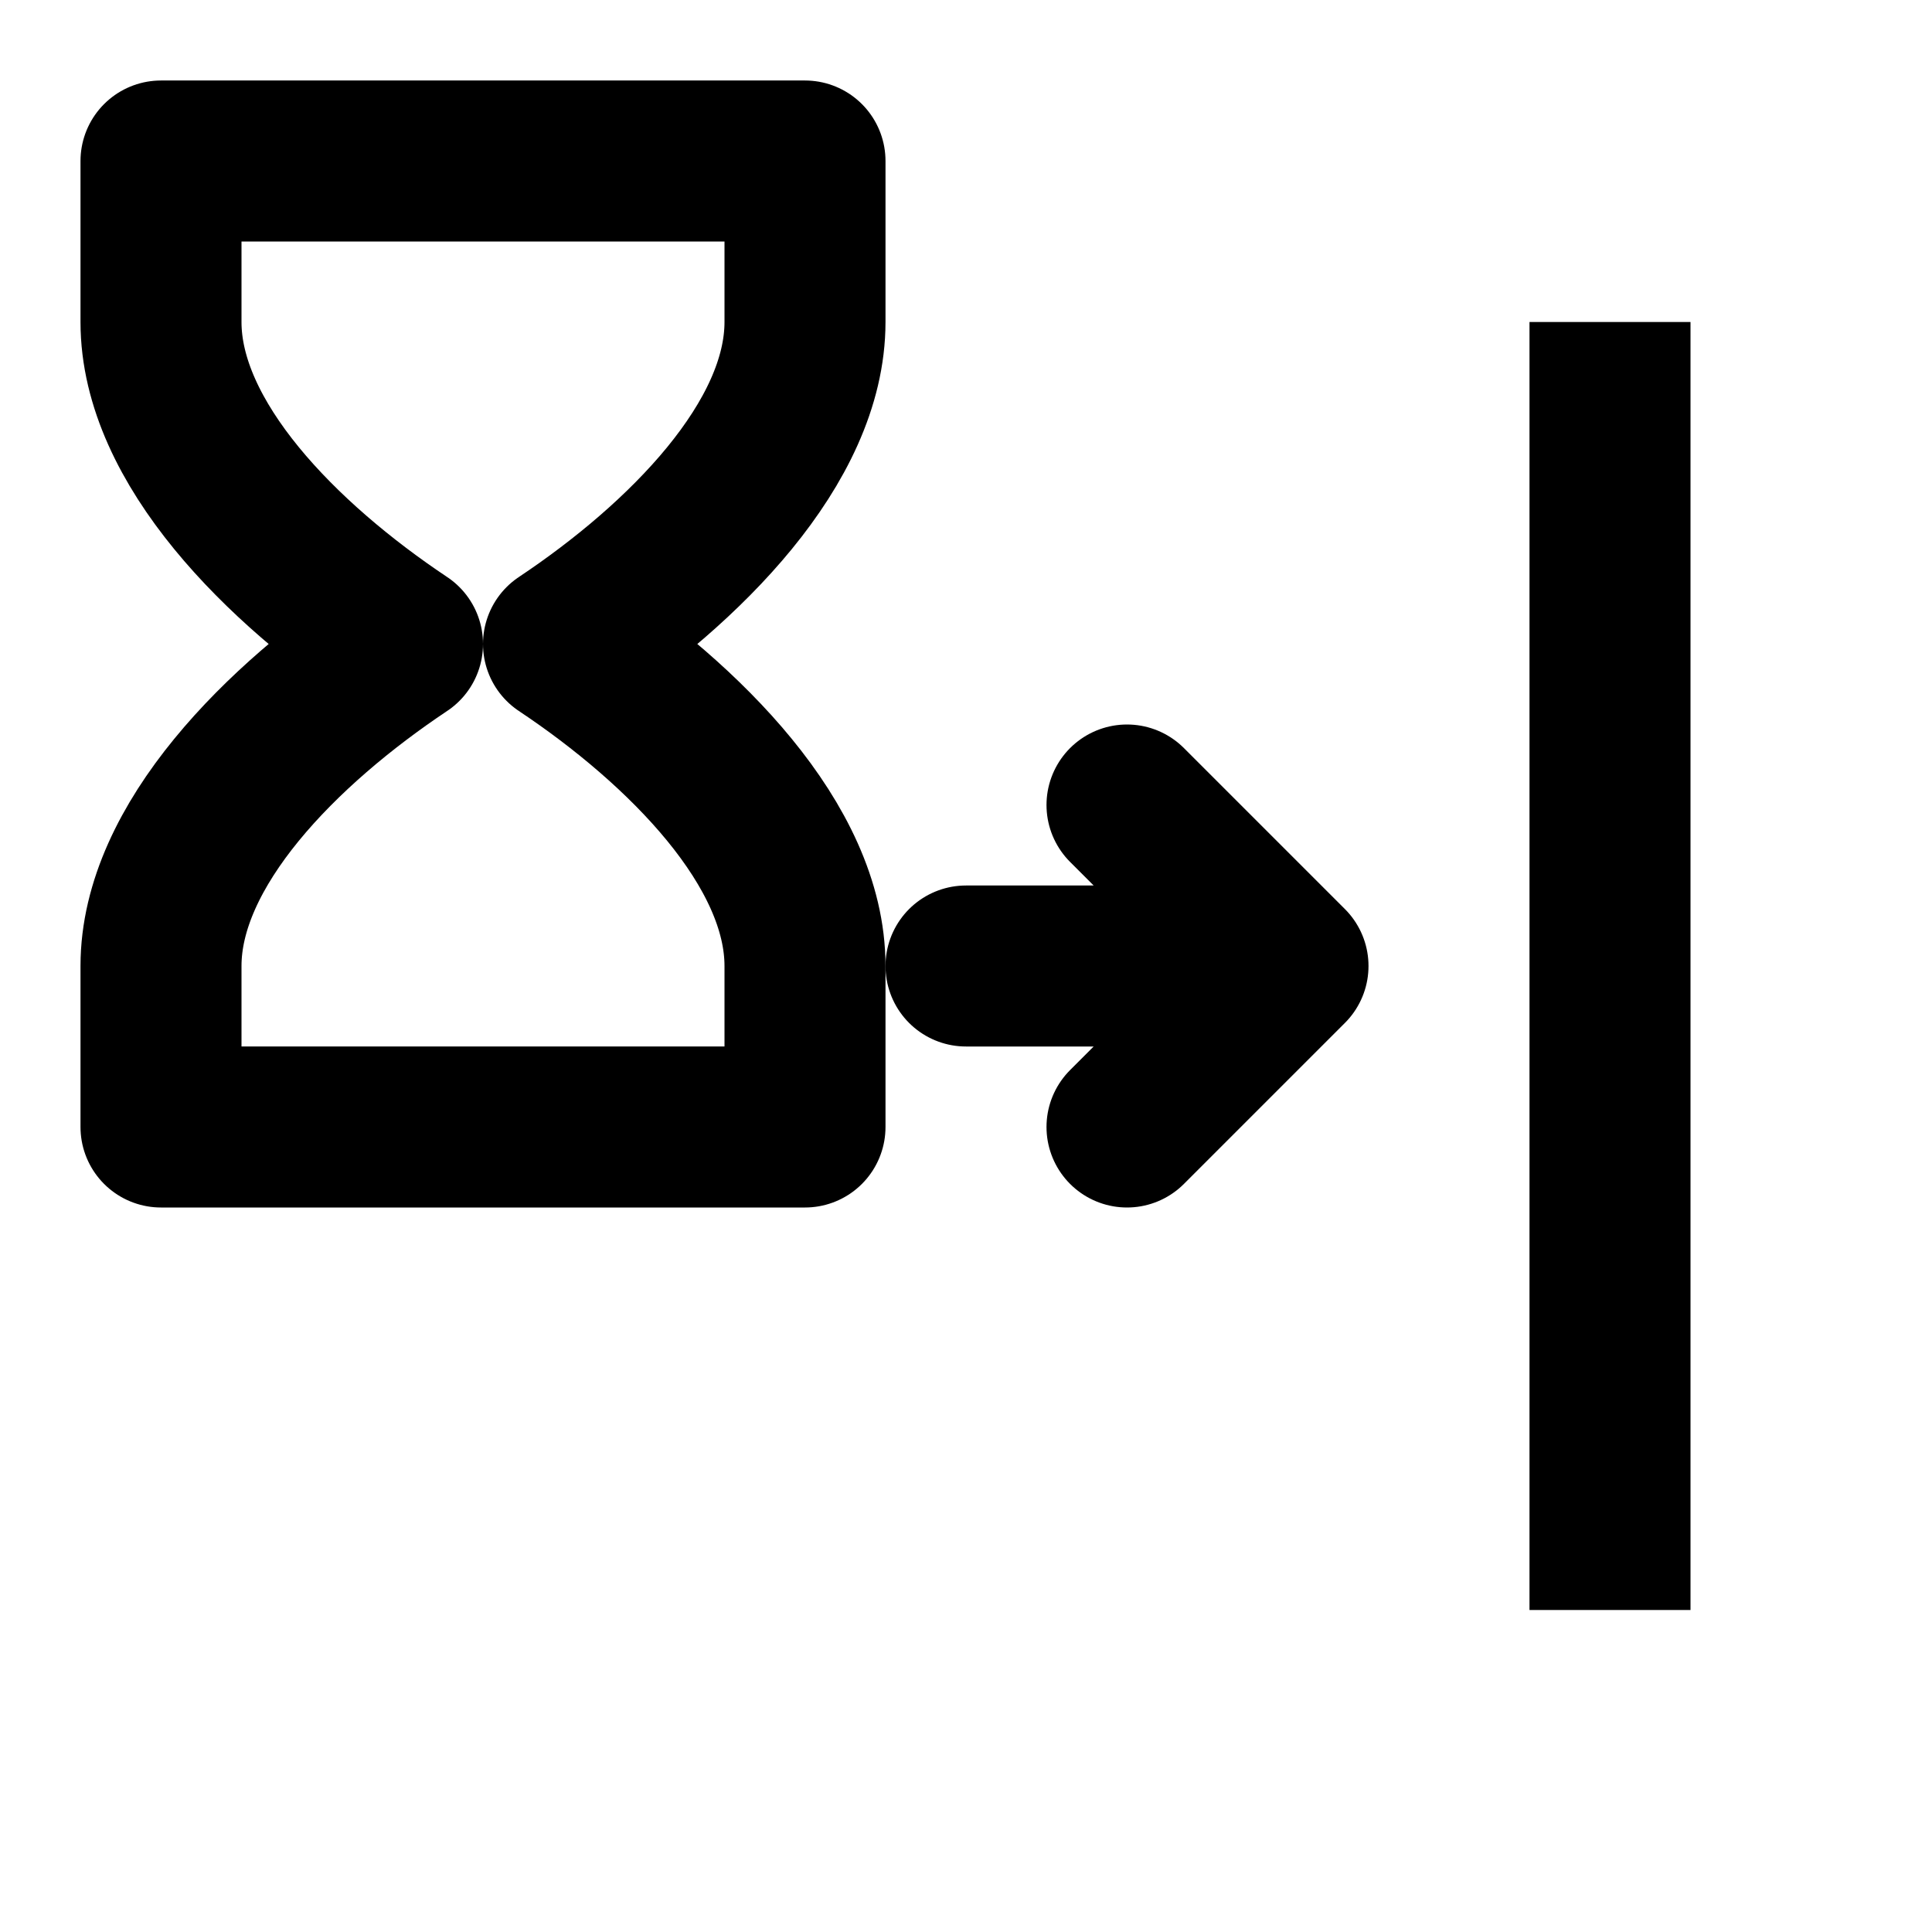 <svg viewBox="0 0 24 24" xmlns="http://www.w3.org/2000/svg">
  <path d="M2 2h8v2c0 1.5-1.5 3-3 4 1.5 1 3 2.5 3 4v2H2v-2c0-1.5 1.5-3 3-4-1.5-1-3-2.5-3-4V2z" stroke="currentColor" fill="none" stroke-width="2" stroke-linejoin="round"/>
  <path d="M12 12h4m0 0l-2-2m2 2l-2 2" stroke="currentColor" stroke-width="2" stroke-linecap="round" stroke-linejoin="round"/>
  <path d="M20 4v16" stroke="currentColor" stroke-width="2"/>
</svg>
